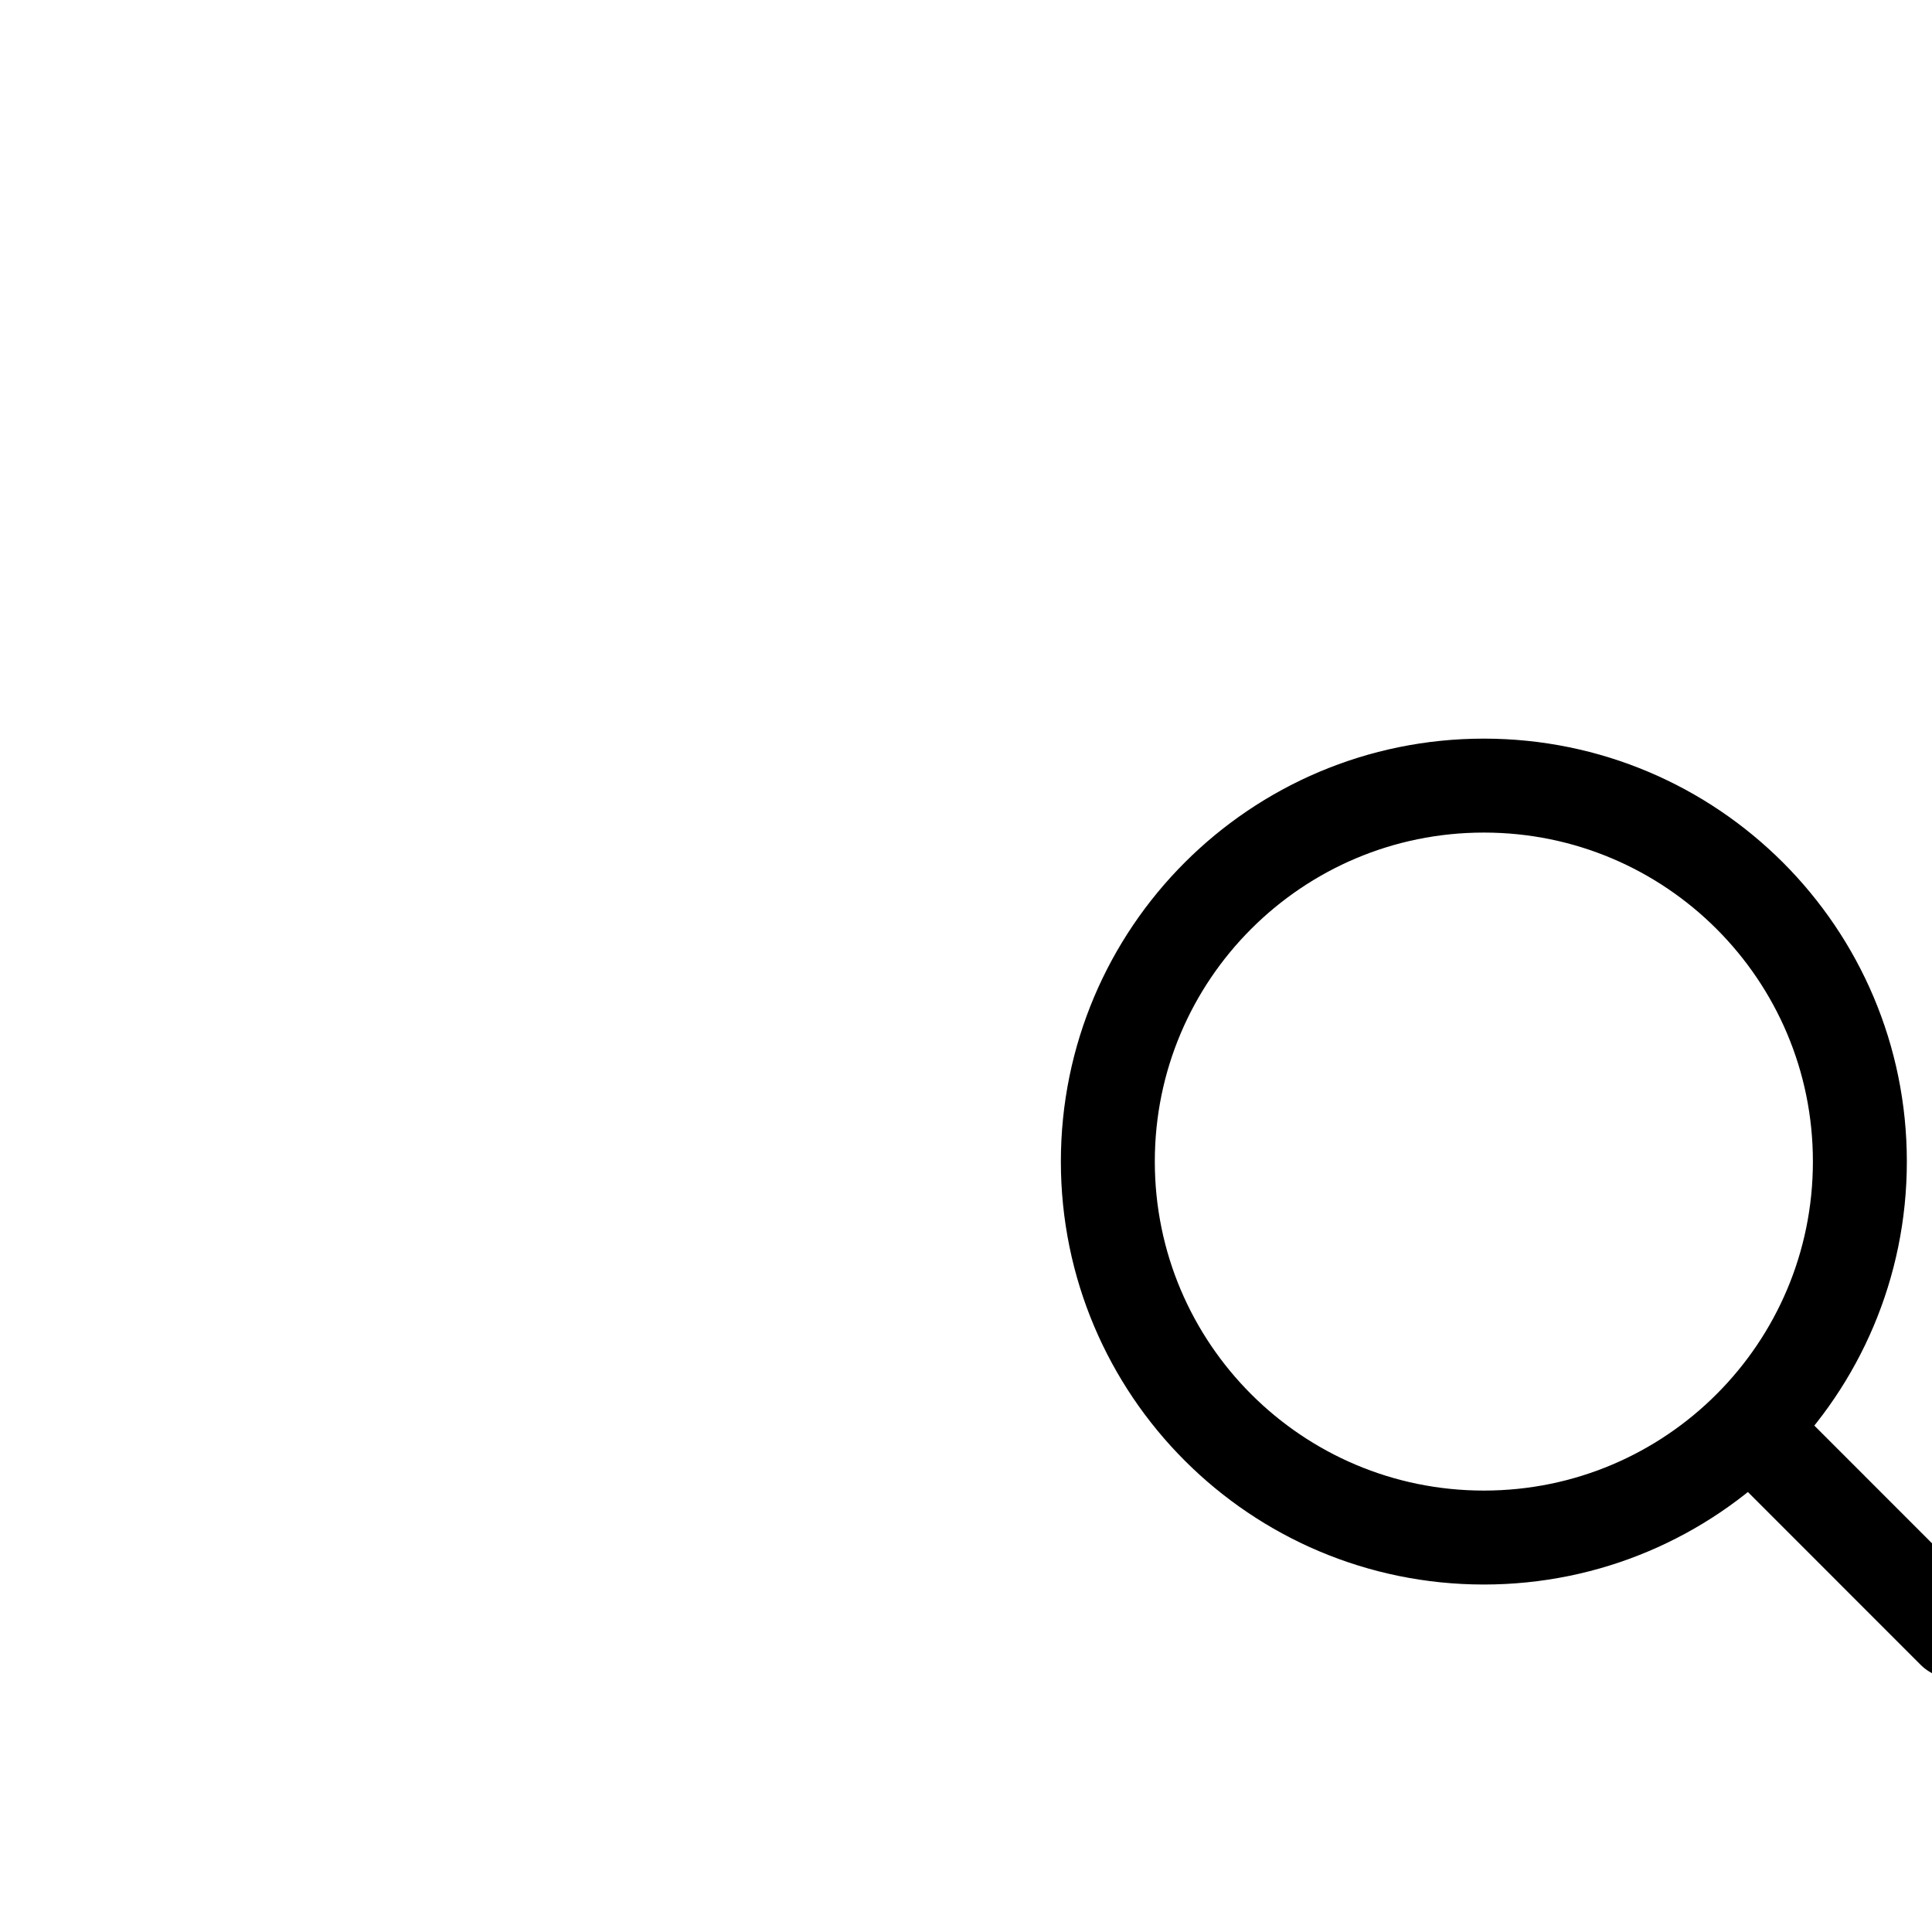 <svg width="24" height="24" viewBox="0 0 24 24" fill="none" xmlns="http://www.w3.org/2000/svg">
  <path d="M24.271 20.268L21.738 17.734" stroke="black" stroke-width="1.167" stroke-linecap="round" stroke-linejoin="round"/>
  <path d="M18.433 19.1C21.013 19.1 23.104 17.009 23.104 14.429C23.104 11.85 21.013 9.759 18.433 9.759C15.853 9.759 13.762 11.85 13.762 14.429C13.762 17.009 15.853 19.1 18.433 19.1Z" stroke="black" stroke-width="1.167" stroke-linecap="round" stroke-linejoin="round"/>
</svg>

